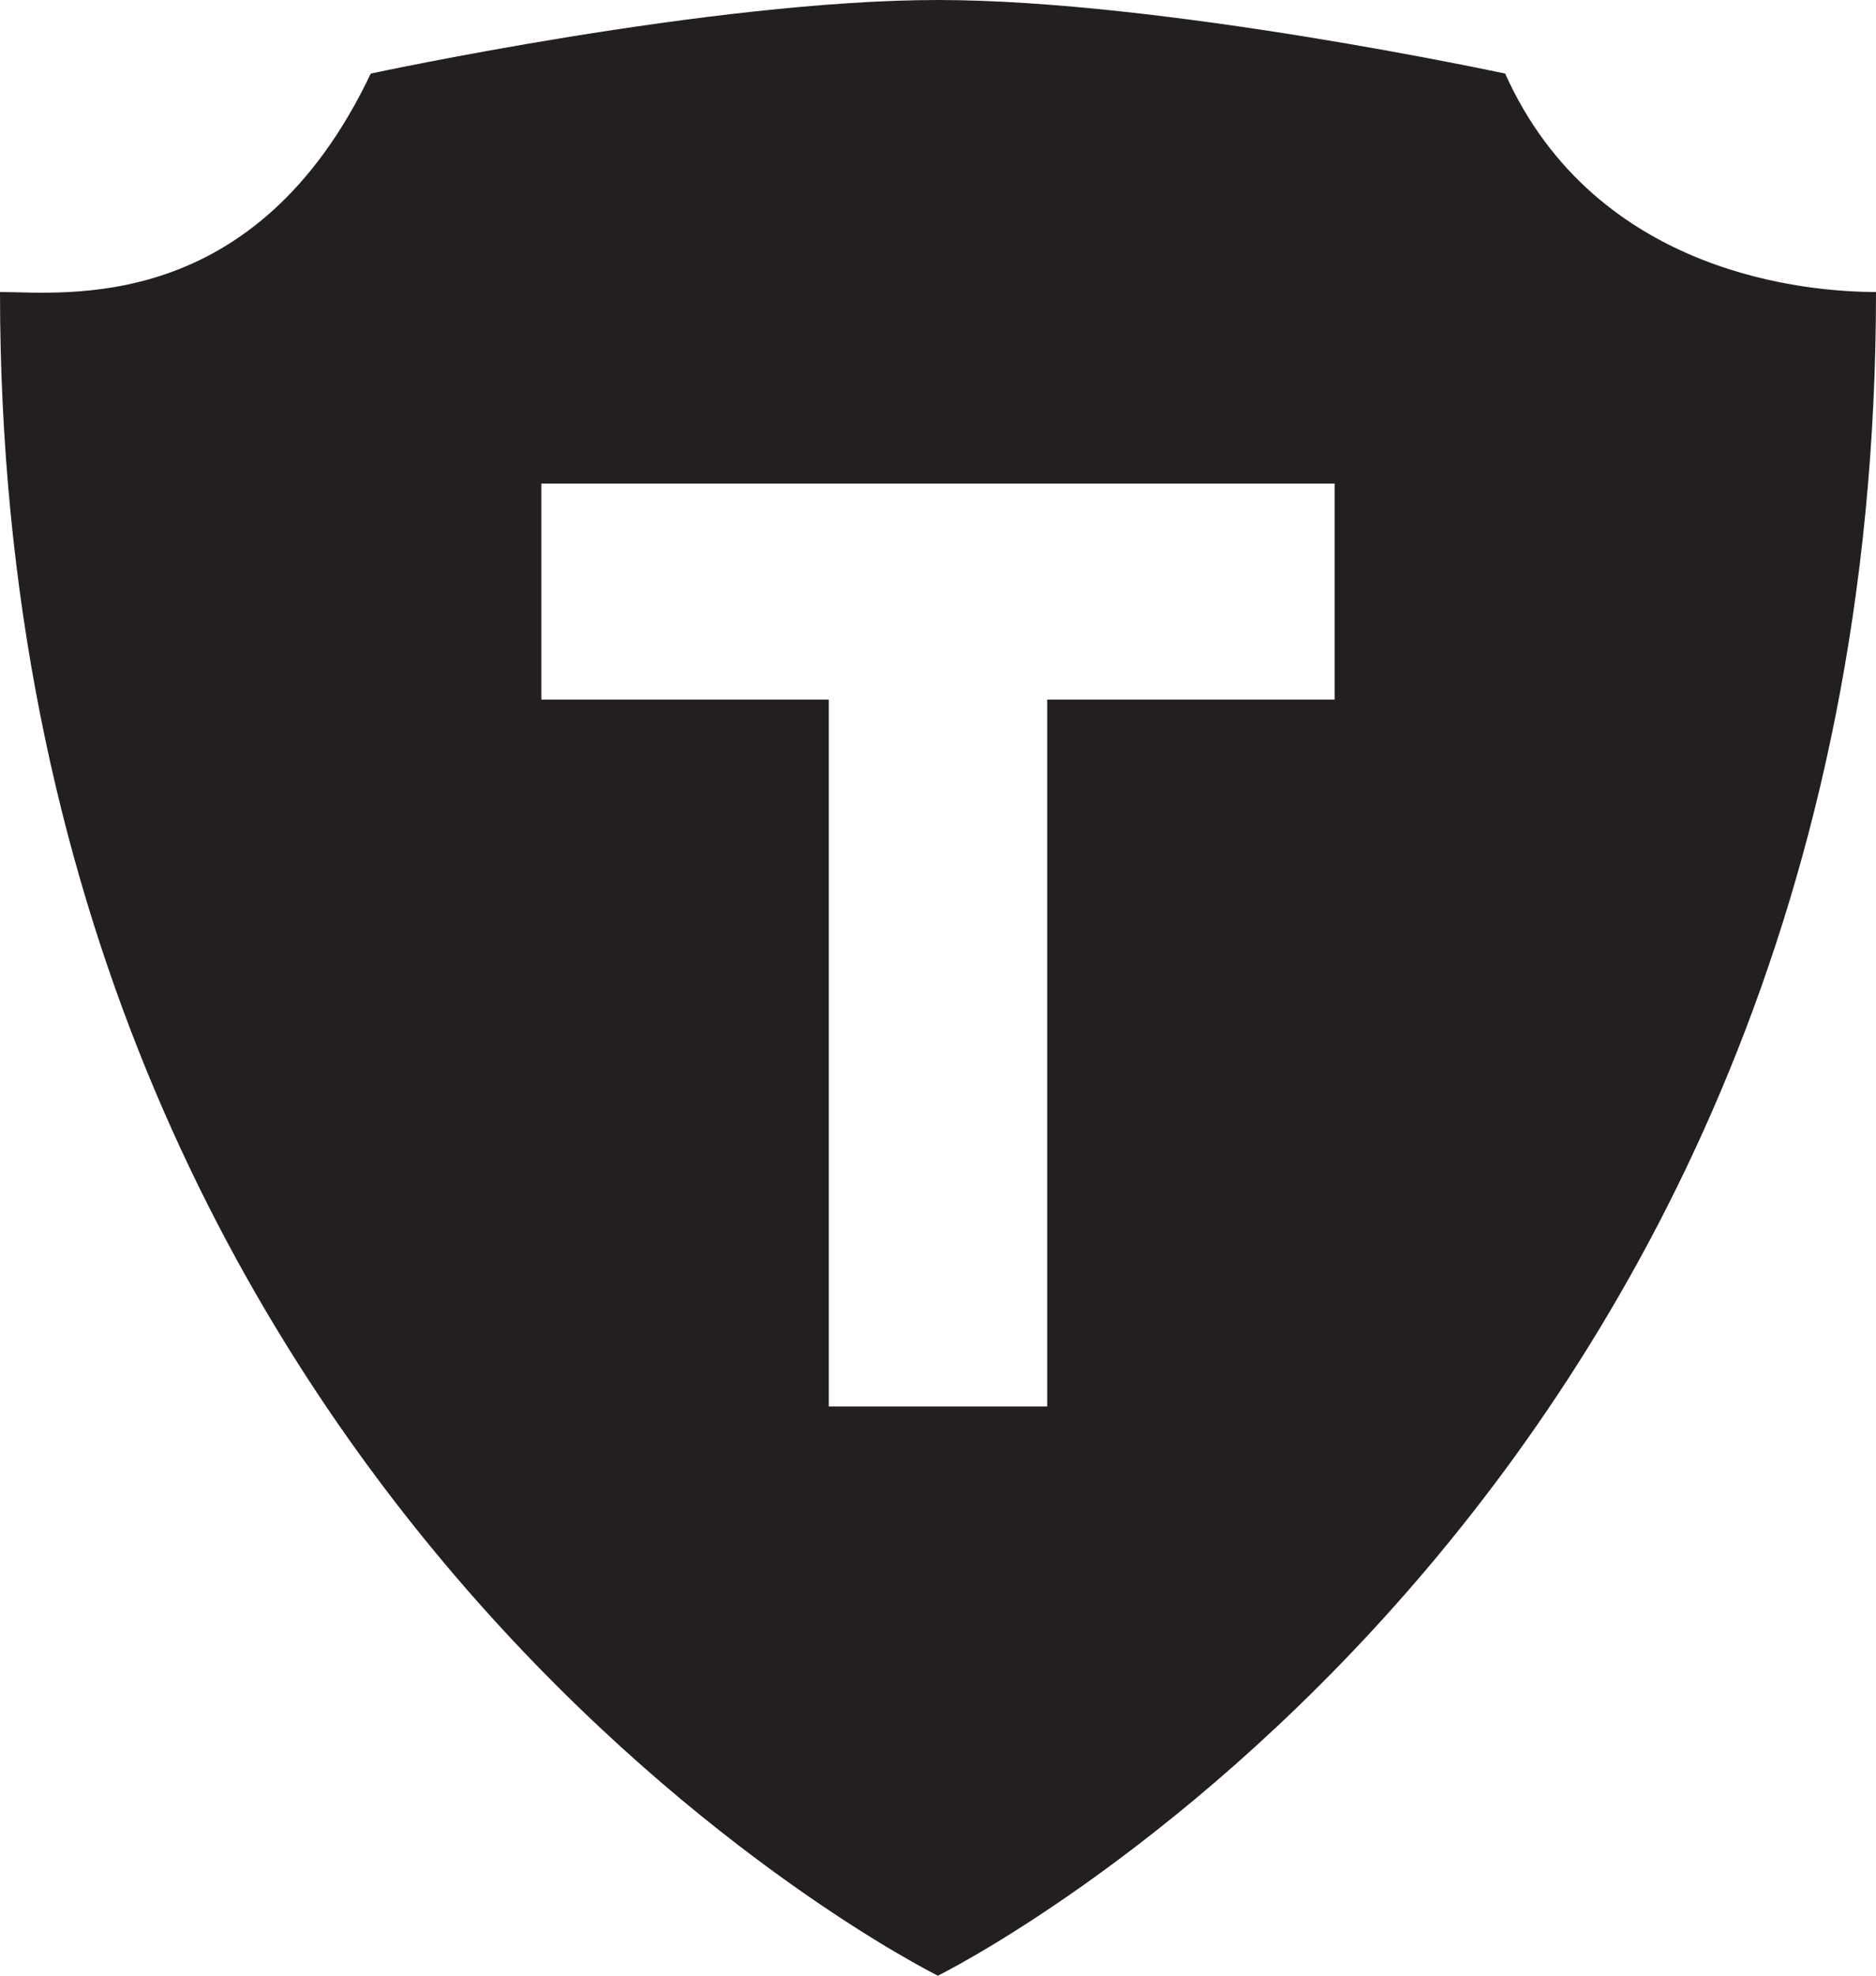 <?xml version="1.0" encoding="UTF-8"?>
<svg width="19px" height="20px" viewBox="0 0 19 20" version="1.1" xmlns="http://www.w3.org/2000/svg" xmlns:xlink="http://www.w3.org/1999/xlink">
    <!-- Generator: Sketch 52.1 (67048) - http://www.bohemiancoding.com/sketch -->
    <g id="Page-1" stroke="none" stroke-width="1" fill="none" fill-rule="evenodd">
        <g id="输入状态-" transform="translate(-537, -364)" fill="#231F20">
            <g id="Form" transform="translate(465, 151)">
                <g id="Input---T" transform="translate(50, 198)">
                    <g id="Content" transform="translate(22, 9)">
                        <path d="M13.517,13.082 L10.606,13.082 L10.606,20.238 L8.394,20.238 L8.394,13.082 L5.483,13.082 L5.483,10.895 L13.517,10.895 L13.517,13.082 Z M15.244,6.745 C15.244,6.745 11.787,6 9.499,6 C7.212,6 3.755,6.745 3.755,6.745 C2.585,9.204 0.652,8.956 0,8.956 C0,21.322 9.499,26 9.499,26 C9.499,26 19,21.322 19,8.956 C18.346,8.956 16.169,8.802 15.244,6.745 Z" id="Shield"></path>
                    </g>
                </g>
            </g>
        </g>
    </g>
</svg>